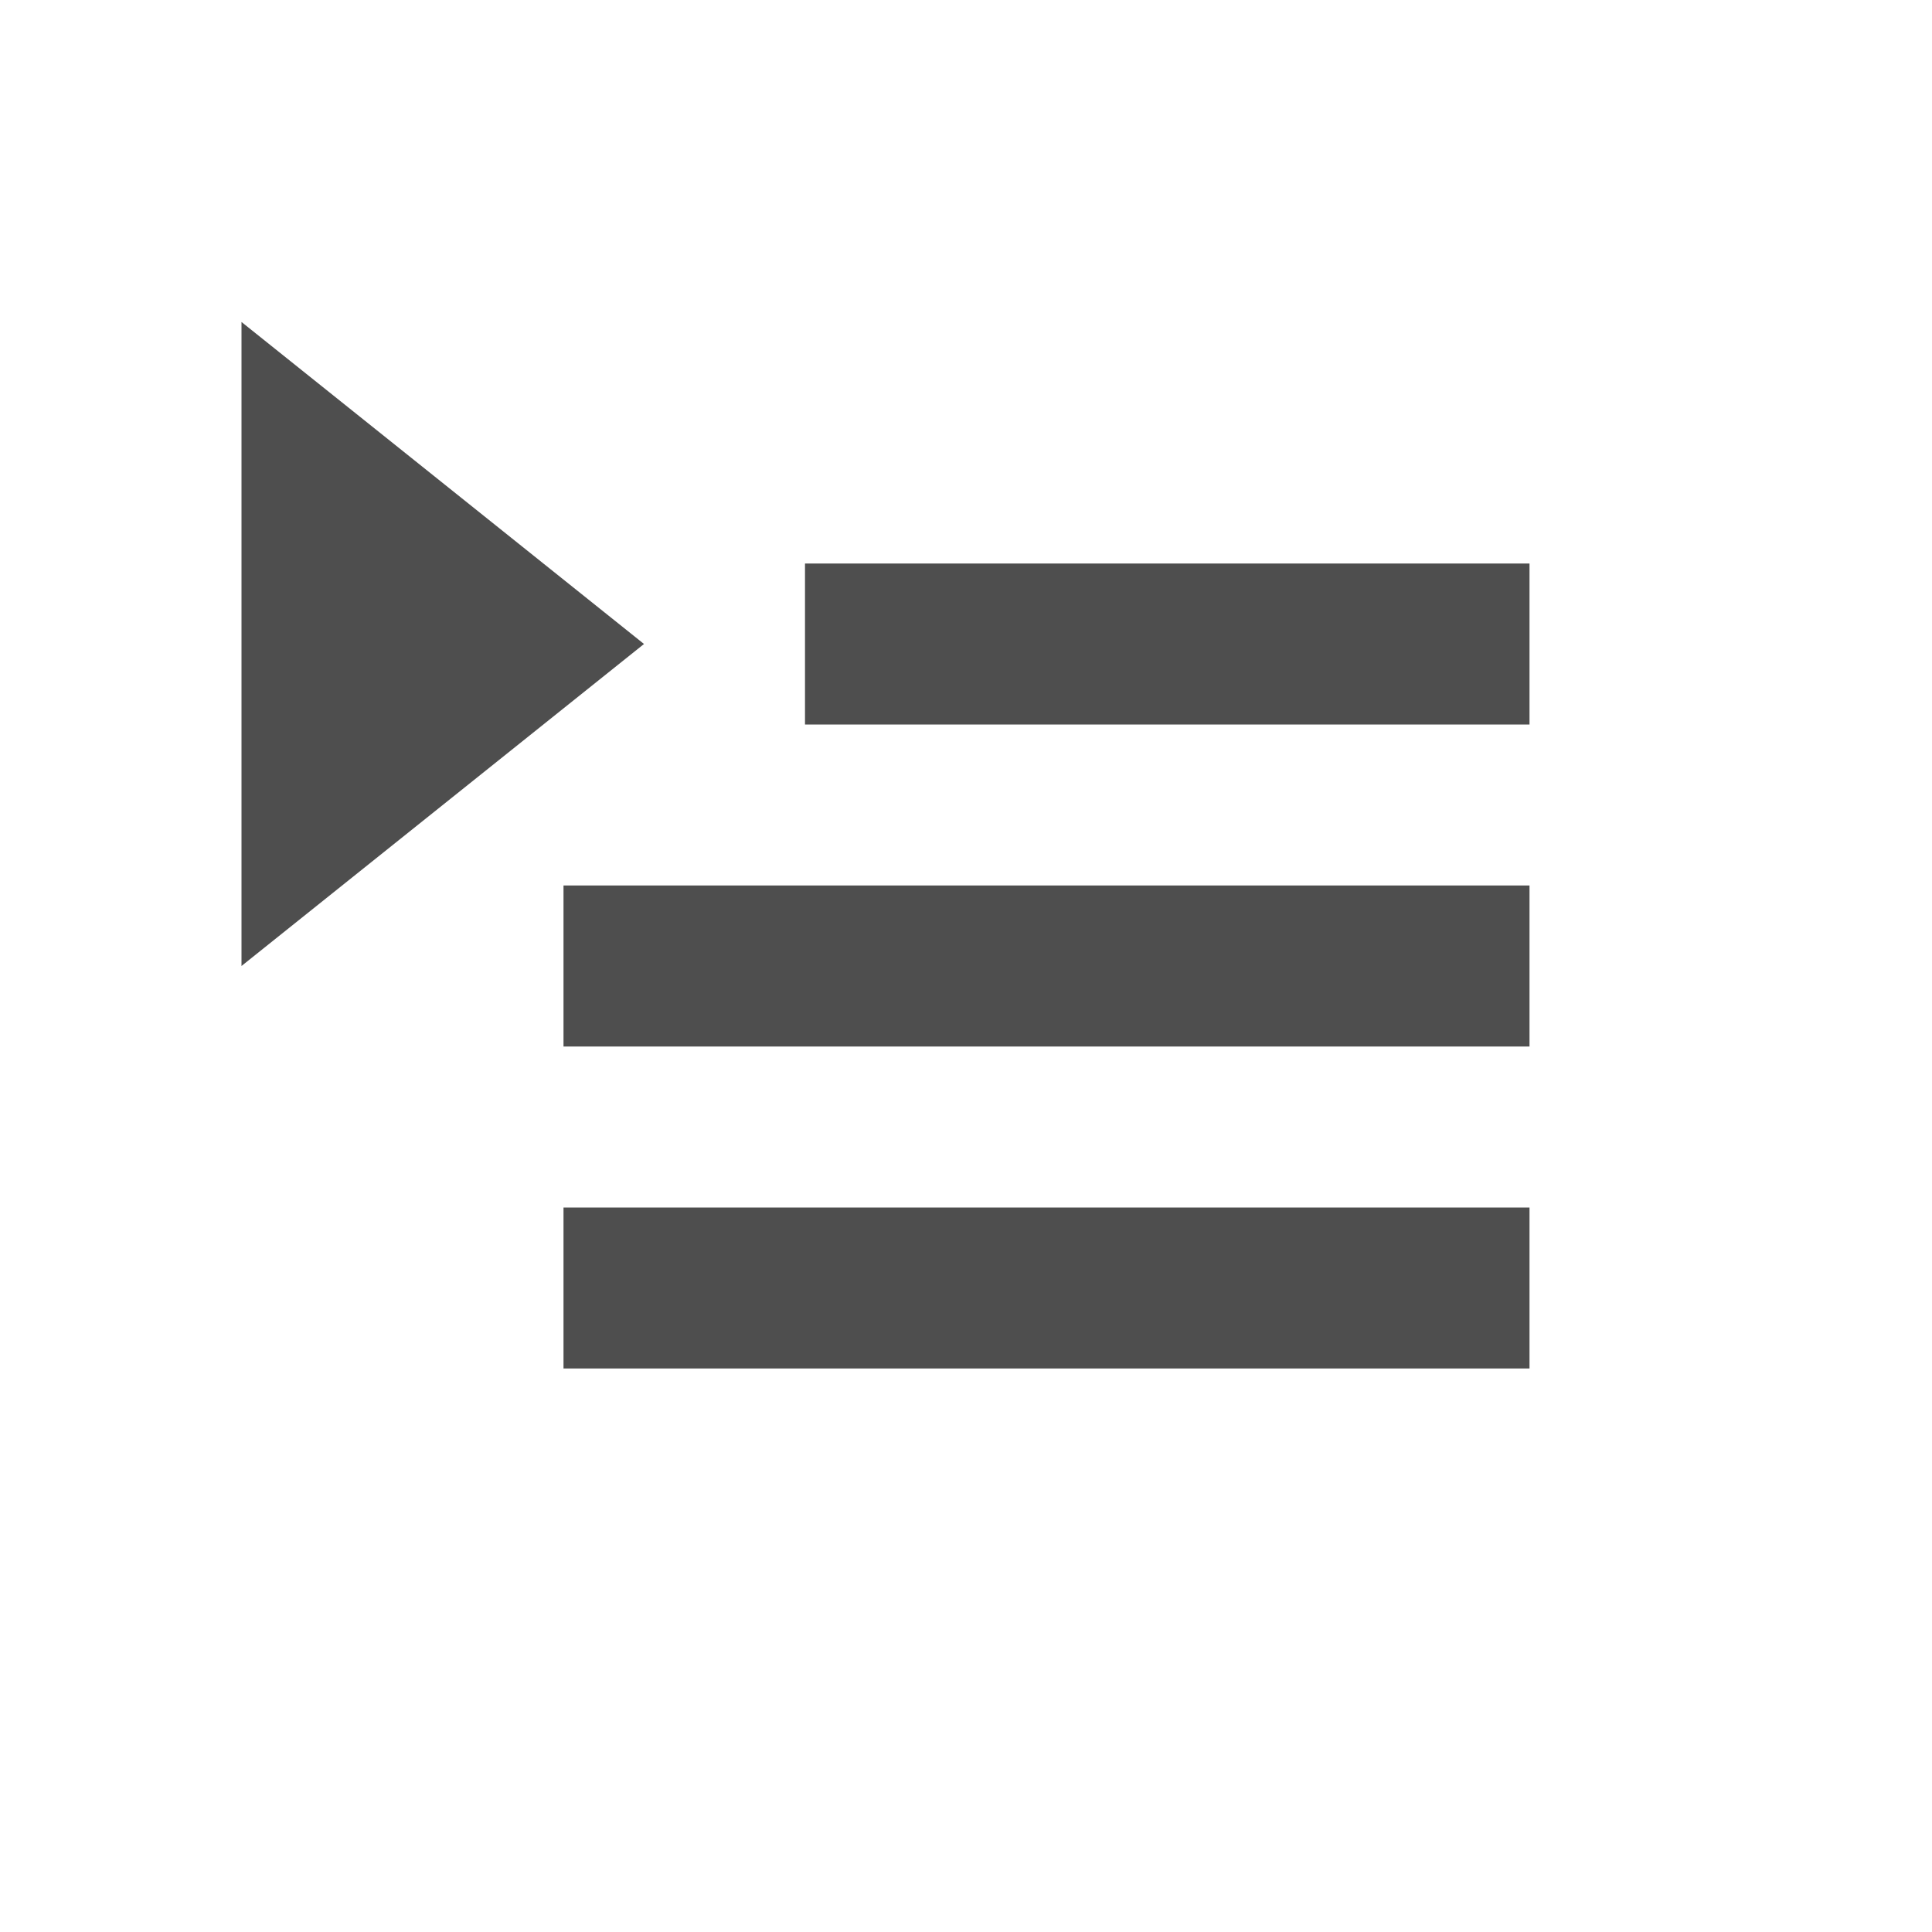<?xml version="1.0" encoding="utf-8"?>
<!DOCTYPE svg PUBLIC "-//W3C//DTD SVG 1.1//EN" "http://www.w3.org/Graphics/SVG/1.1/DTD/svg11.dtd">
<svg xmlns="http://www.w3.org/2000/svg" xmlns:xlink="http://www.w3.org/1999/xlink" version="1.1" baseProfile="full" width="24" height="24" viewBox="0 0 24.00 24.00" enable-background="new 0 0 24.00 24.00" xml:space="preserve">
	<path fill="#4E4E4E" fill-opacity="1" stroke-width="1.333" stroke-linejoin="miter" d="M 3,4L 3,12L 8,8L 3,4 Z M 10,7L 10,9L 19,9L 19,7L 10,7 Z M 7,11L 7,13L 19,13L 19,11L 7,11 Z M 7,15L 7,17L 19,17L 19,15L 7,15 Z "/>
</svg>
